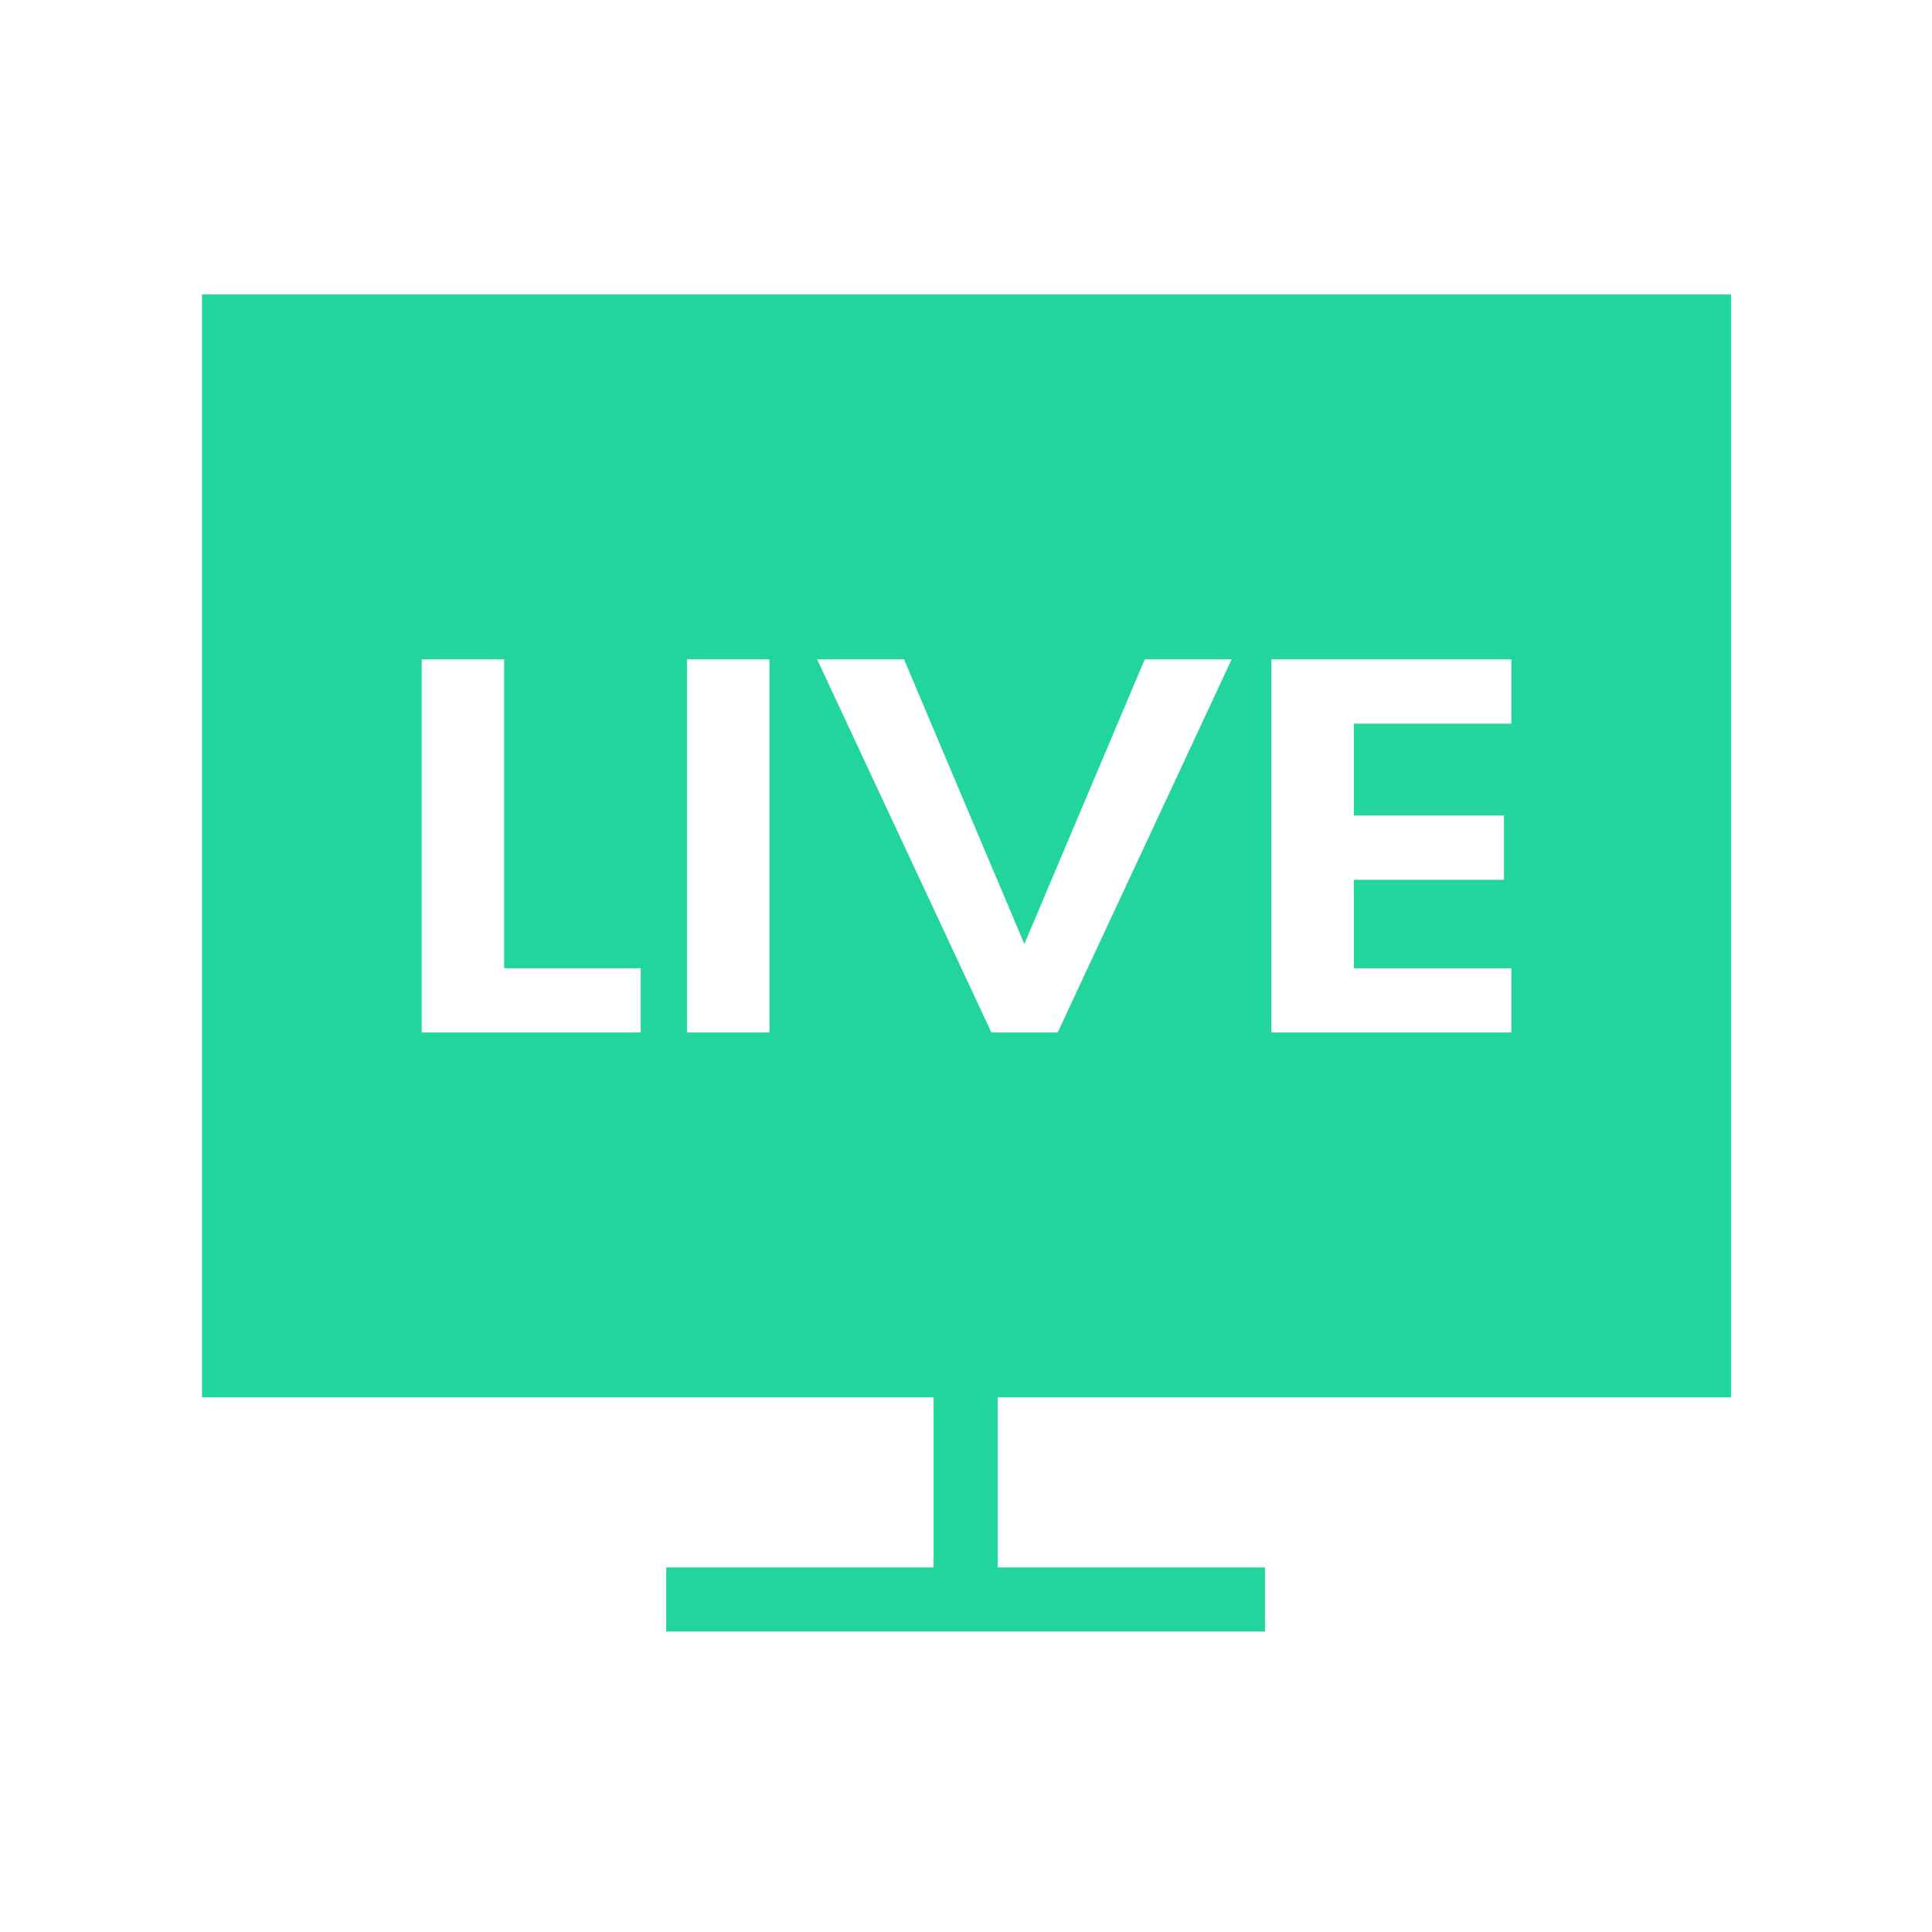 <?xml version="1.0" standalone="no"?><!DOCTYPE svg PUBLIC "-//W3C//DTD SVG 1.1//EN" "http://www.w3.org/Graphics/SVG/1.1/DTD/svg11.dtd"><svg class="icon" width="200px" height="200.00px" viewBox="0 0 1024 1024" version="1.1" xmlns="http://www.w3.org/2000/svg"><path fill="#22d59c" d="M107.074 156.093v584.556h810.407v-584.556h-810.407z m232.538 374.067v17.101h-116.099V349.48h43.694V513.188h72.405v16.971z m68.192 17.101h-43.694V349.48h43.694v197.781z m152.771 0h-35.11l-92.382-197.779H479.157l63.768 150.852 63.81-150.852h46.063l-92.223 197.779z m240.466-180.809v17.101h-83.485v48.694h79.584V466.321h-79.584v46.868h83.485v34.073h-127.178V349.48h127.178v16.971z"  /><path fill="#22d59c" d="M494.818 731.865h33.951v107.759h-33.951z"  /><path fill="#22d59c" d="M353.107 830.767h317.372v33.951H353.107z"  /></svg>